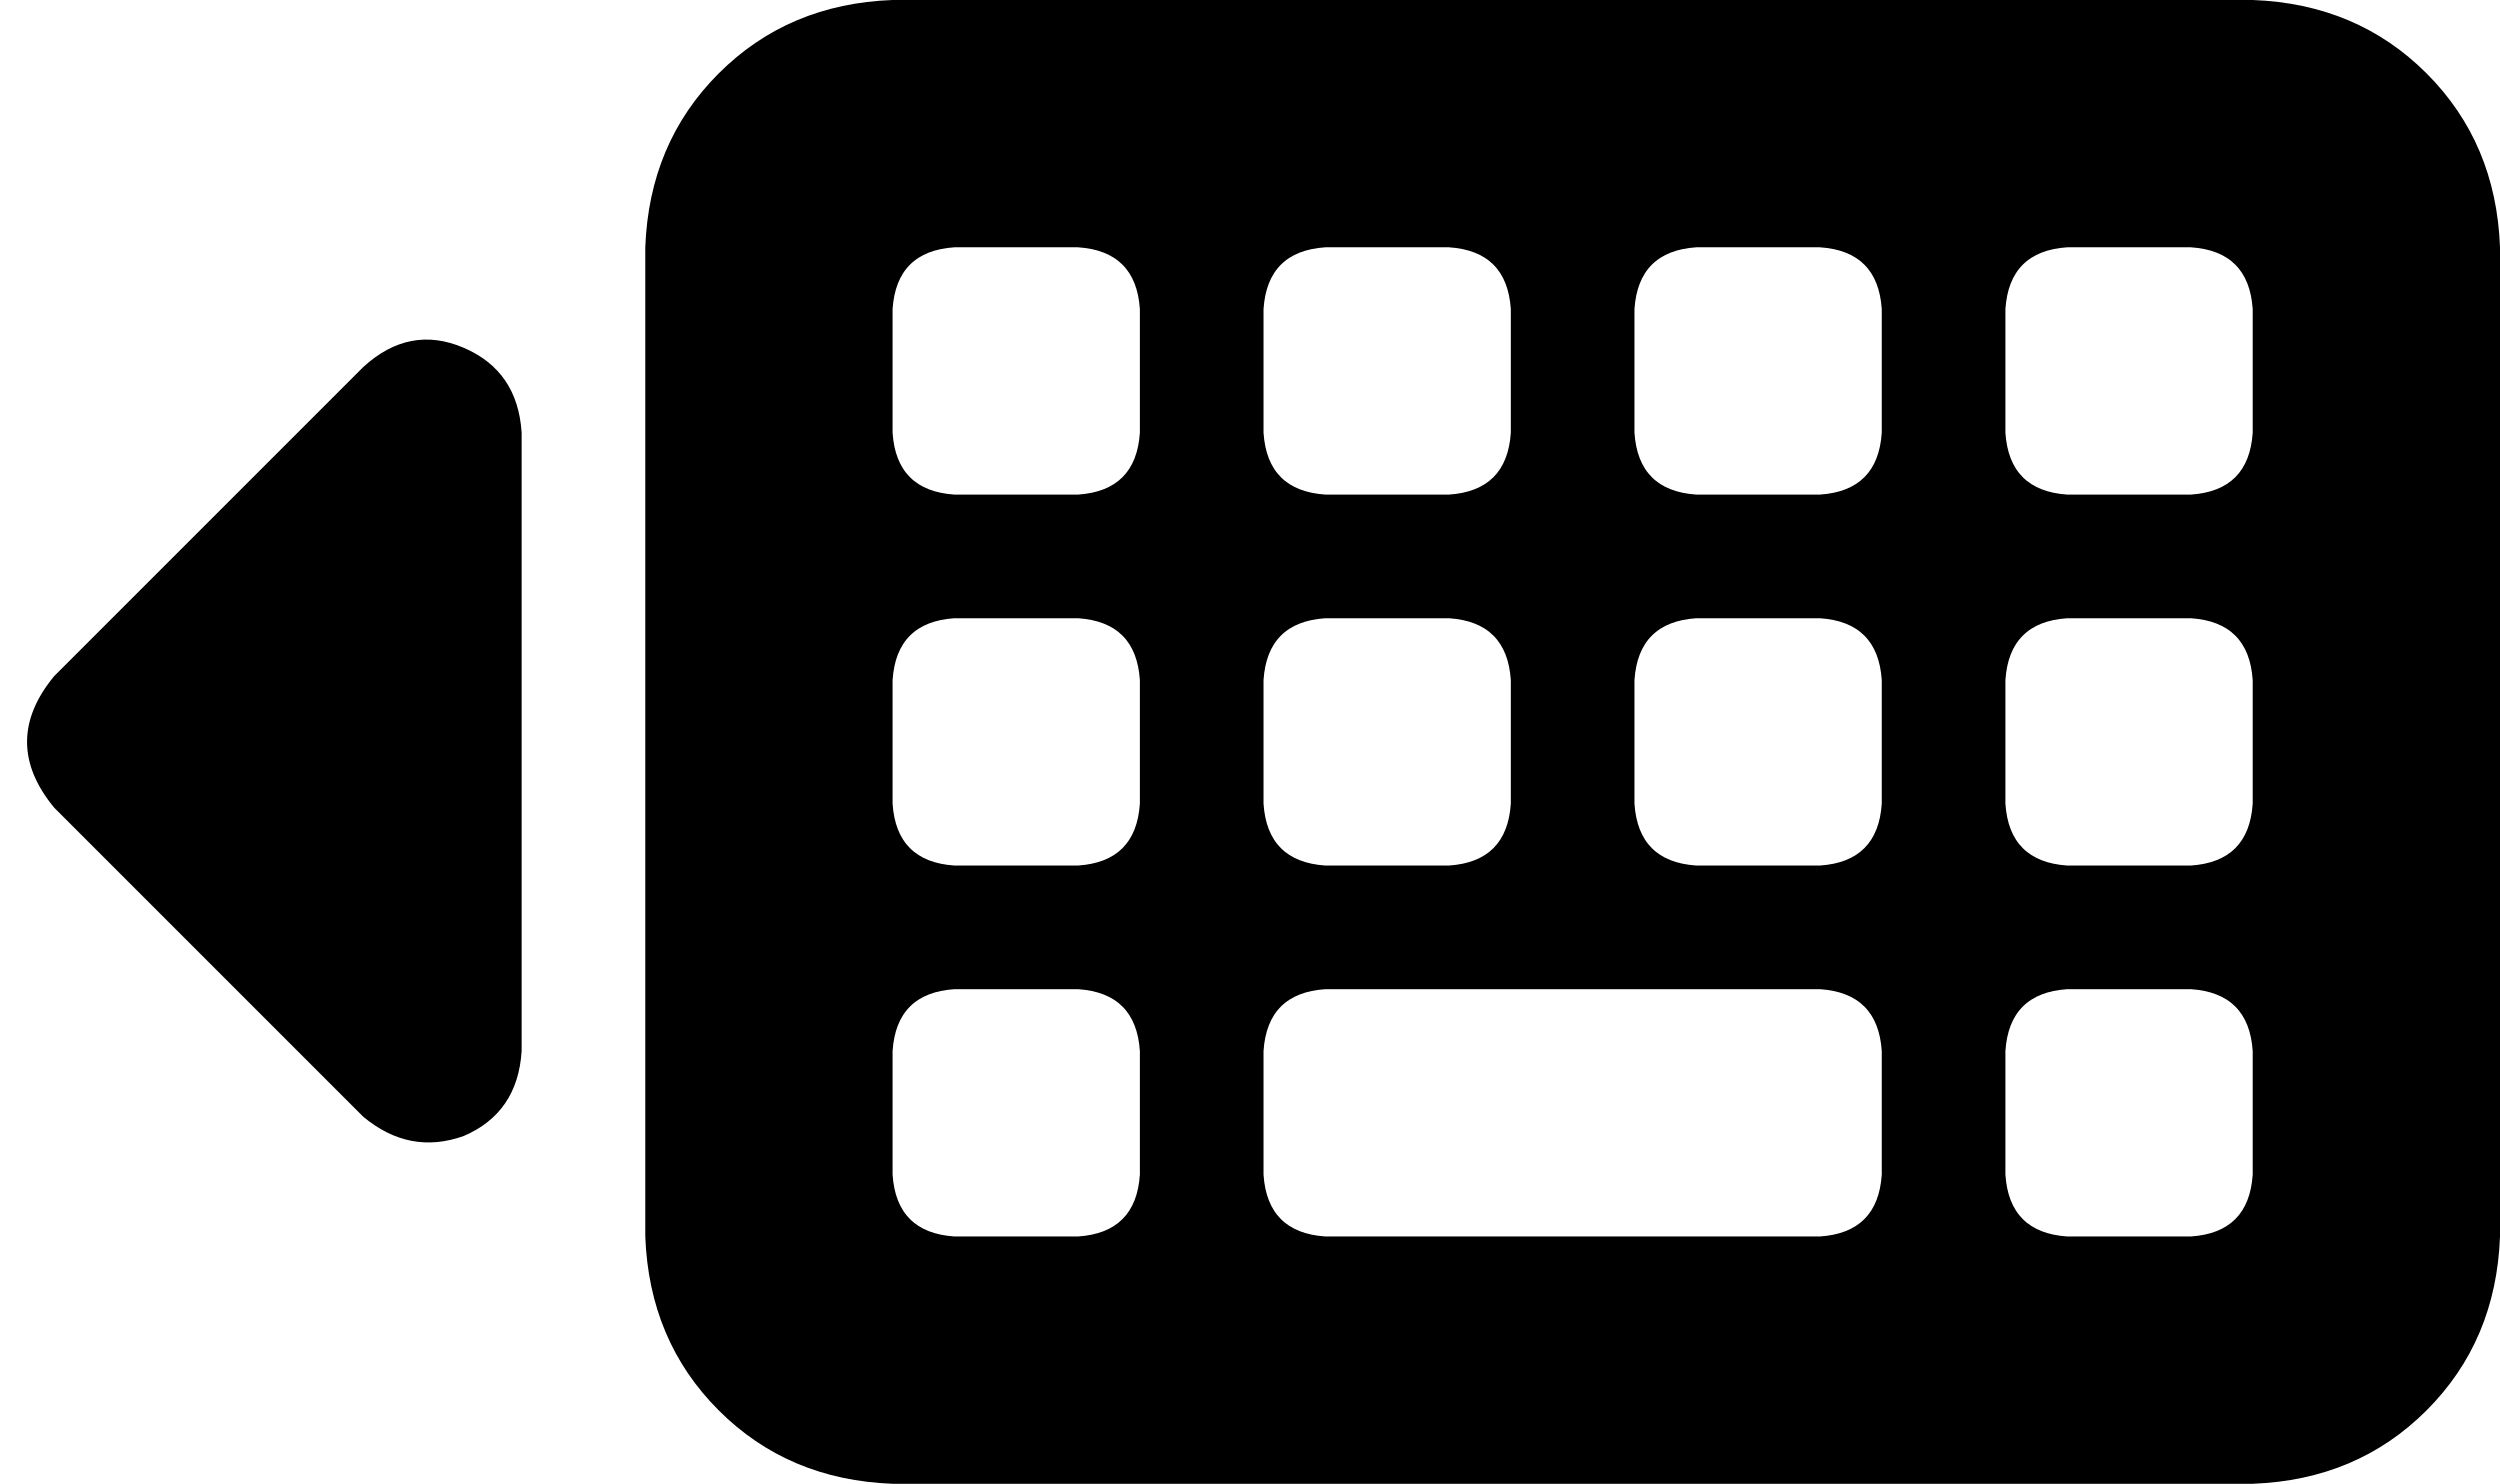 <svg viewBox="0 0 647 384">
  <path
    d="M 231 0 Q 204 1 186 19 L 186 19 Q 168 37 167 64 L 167 320 Q 168 347 186 365 Q 204 383 231 384 L 583 384 Q 610 383 628 365 Q 646 347 647 320 L 647 64 Q 646 37 628 19 Q 610 1 583 0 L 231 0 L 231 0 Z M 247 64 L 279 64 Q 294 65 295 80 L 295 112 Q 294 127 279 128 L 247 128 Q 232 127 231 112 L 231 80 Q 232 65 247 64 L 247 64 Z M 231 176 Q 232 161 247 160 L 279 160 Q 294 161 295 176 L 295 208 Q 294 223 279 224 L 247 224 Q 232 223 231 208 L 231 176 L 231 176 Z M 247 256 L 279 256 Q 294 257 295 272 L 295 304 Q 294 319 279 320 L 247 320 Q 232 319 231 304 L 231 272 Q 232 257 247 256 L 247 256 Z M 327 80 Q 328 65 343 64 L 375 64 Q 390 65 391 80 L 391 112 Q 390 127 375 128 L 343 128 Q 328 127 327 112 L 327 80 L 327 80 Z M 343 160 L 375 160 Q 390 161 391 176 L 391 208 Q 390 223 375 224 L 343 224 Q 328 223 327 208 L 327 176 Q 328 161 343 160 L 343 160 Z M 327 272 Q 328 257 343 256 L 471 256 Q 486 257 487 272 L 487 304 Q 486 319 471 320 L 343 320 Q 328 319 327 304 L 327 272 L 327 272 Z M 439 64 L 471 64 Q 486 65 487 80 L 487 112 Q 486 127 471 128 L 439 128 Q 424 127 423 112 L 423 80 Q 424 65 439 64 L 439 64 Z M 423 176 Q 424 161 439 160 L 471 160 Q 486 161 487 176 L 487 208 Q 486 223 471 224 L 439 224 Q 424 223 423 208 L 423 176 L 423 176 Z M 535 64 L 567 64 Q 582 65 583 80 L 583 112 Q 582 127 567 128 L 535 128 Q 520 127 519 112 L 519 80 Q 520 65 535 64 L 535 64 Z M 519 176 Q 520 161 535 160 L 567 160 Q 582 161 583 176 L 583 208 Q 582 223 567 224 L 535 224 Q 520 223 519 208 L 519 176 L 519 176 Z M 535 256 L 567 256 Q 582 257 583 272 L 583 304 Q 582 319 567 320 L 535 320 Q 520 319 519 304 L 519 272 Q 520 257 535 256 L 535 256 Z M 120 90 Q 106 84 94 95 L 14 175 Q 0 192 14 209 L 94 289 Q 106 299 120 294 Q 134 288 135 272 L 135 112 Q 134 96 120 90 L 120 90 Z"
  />
</svg>